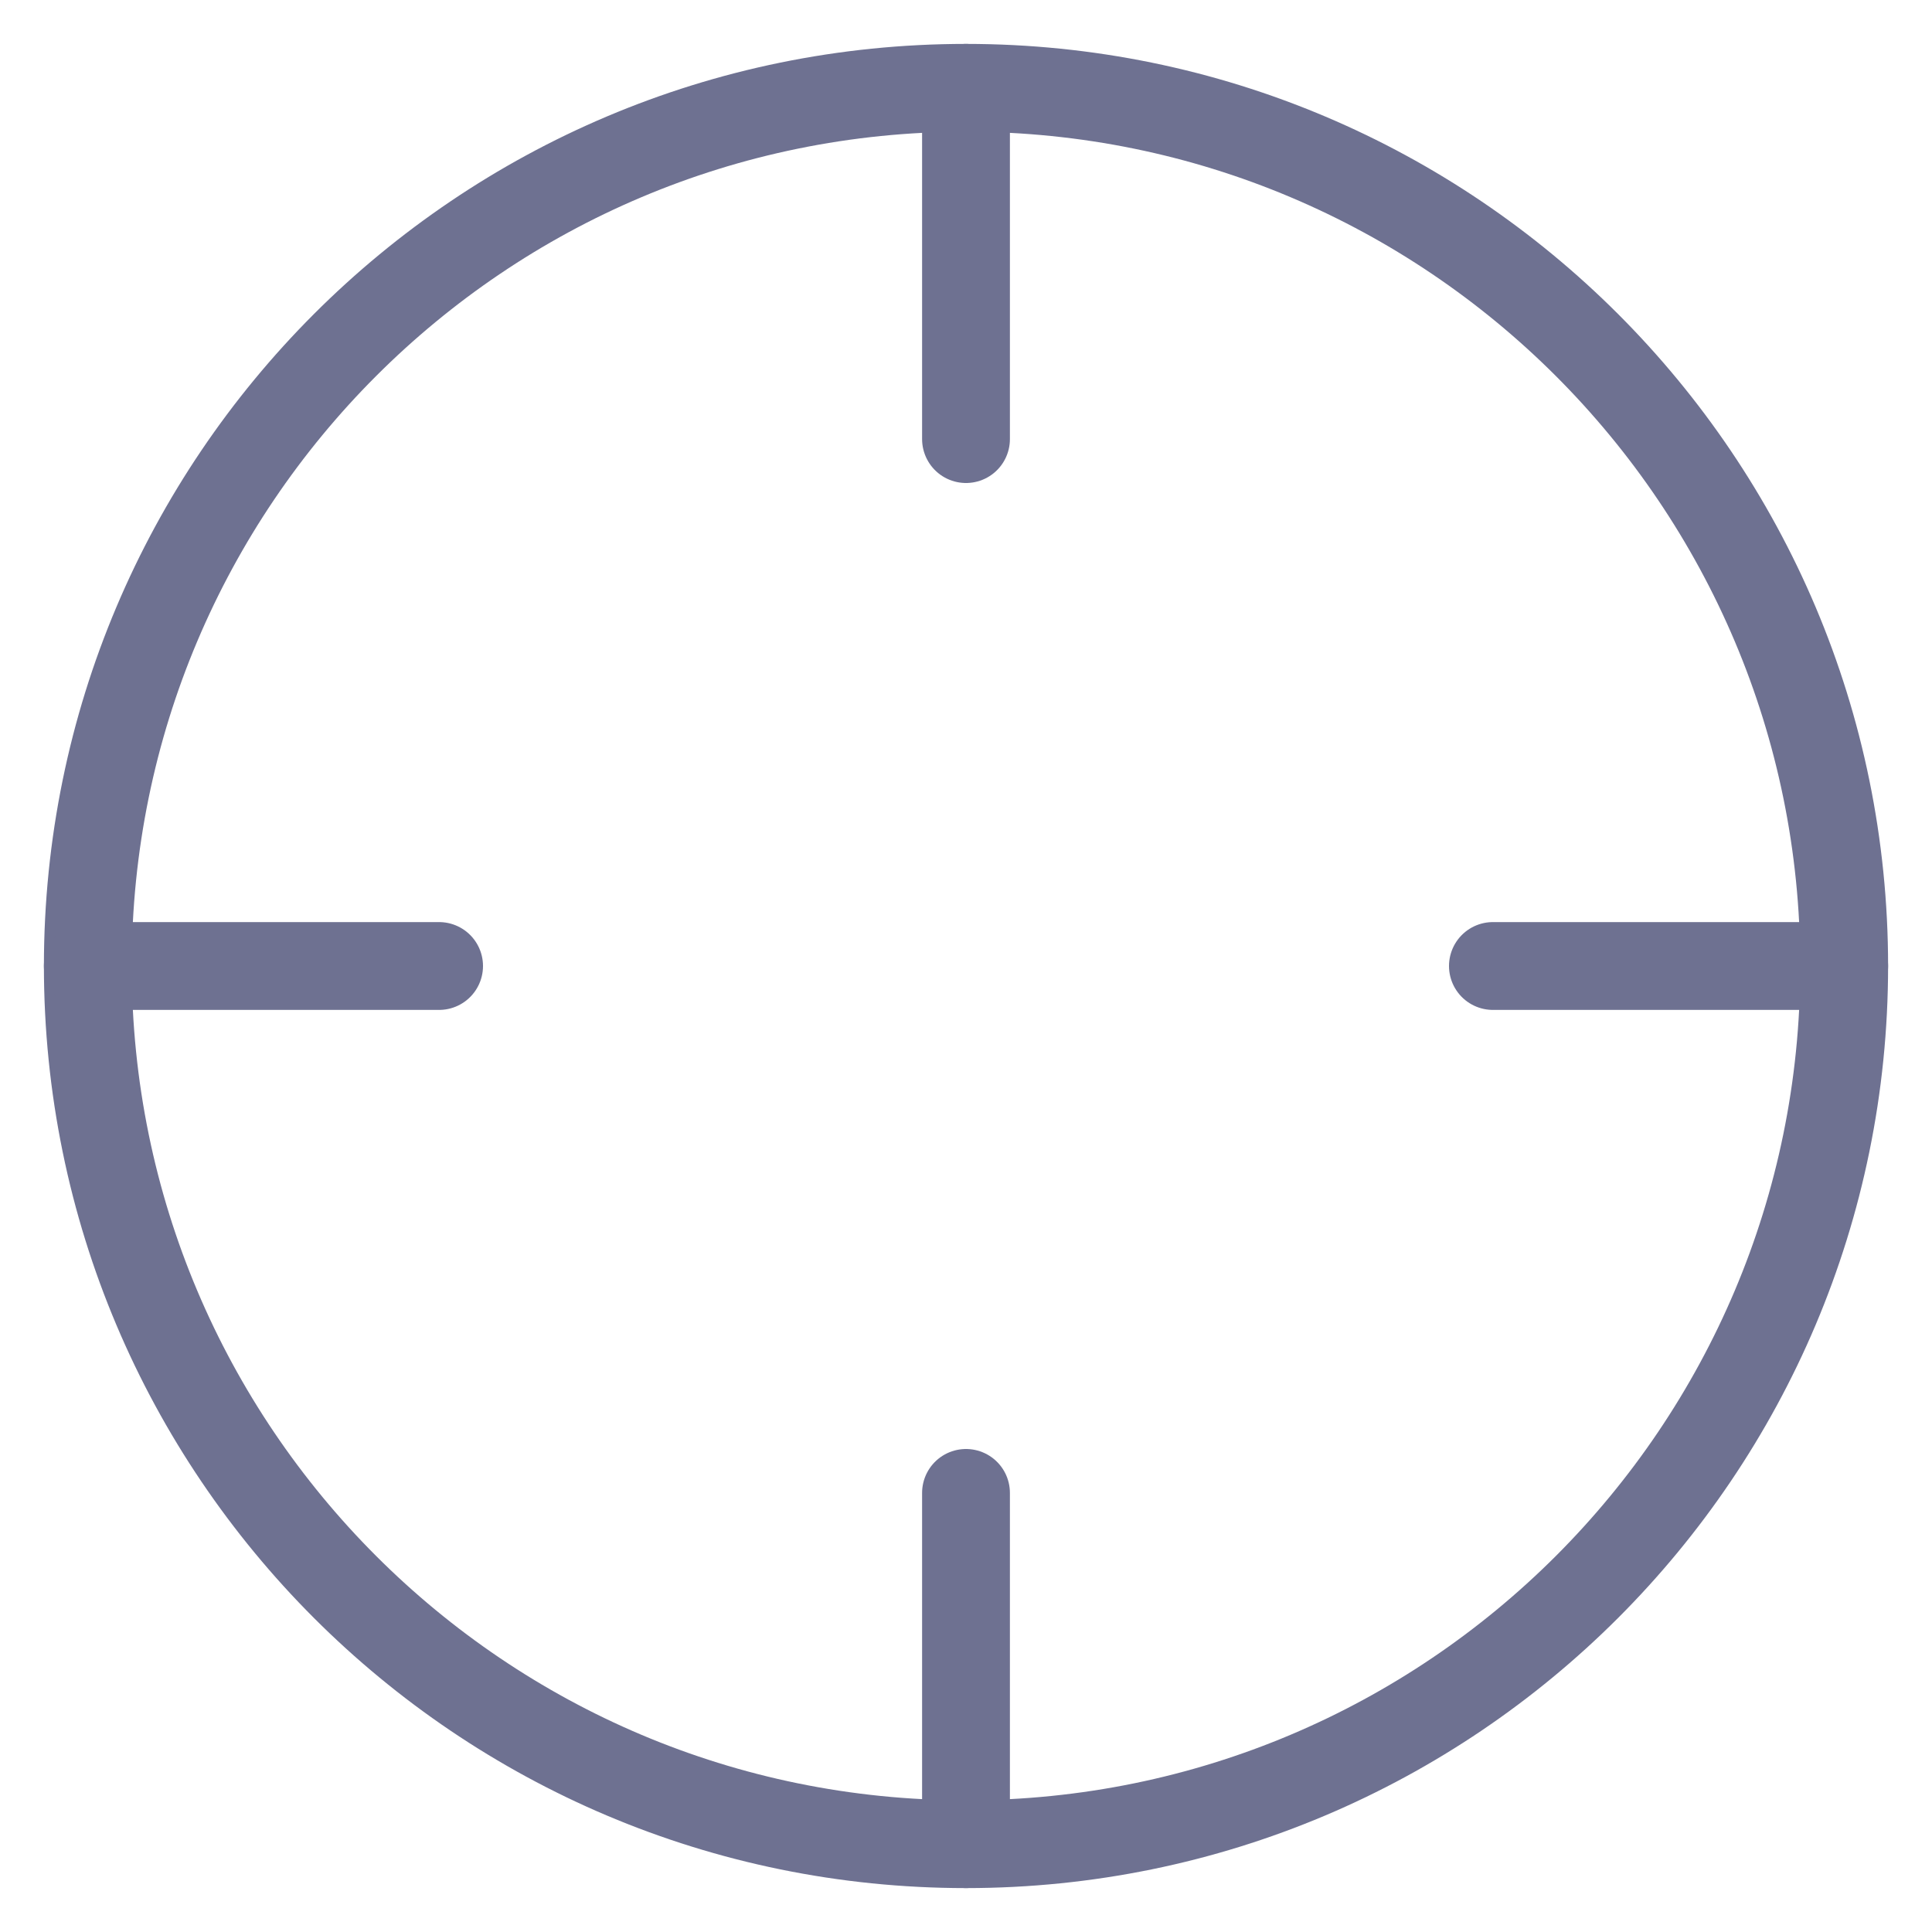 <svg width="22" height="22" viewBox="0 0 22 22" fill="none" xmlns="http://www.w3.org/2000/svg">
<path d="M11 21C16.523 21 21 16.523 21 11C21 5.477 16.523 1 11 1C5.477 1 1 5.477 1 11C1 16.523 5.477 21 11 21Z" stroke="#6E7191" stroke-linecap="round" stroke-linejoin="round"/>
<path d="M21 11H17" stroke="#6E7191" stroke-linecap="round" stroke-linejoin="round"/>
<path d="M5 11H1" stroke="#6E7191" stroke-linecap="round" stroke-linejoin="round"/>
<path d="M11 5V1" stroke="#6E7191" stroke-linecap="round" stroke-linejoin="round"/>
<path d="M11 21V17" stroke="#6E7191" stroke-linecap="round" stroke-linejoin="round"/>
</svg>
